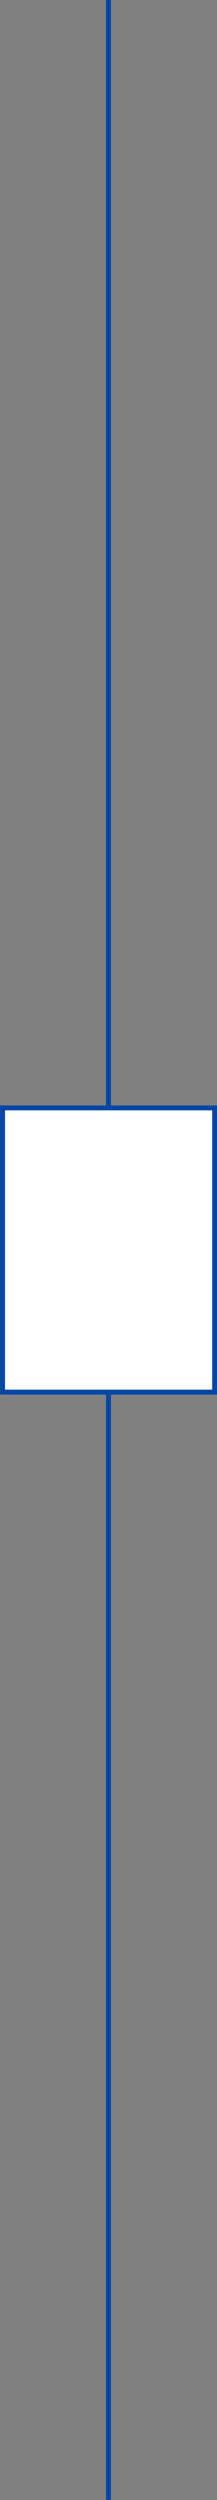 <svg xmlns="http://www.w3.org/2000/svg" width="11.022" height="126.744" viewBox="0 0 11.022 126.744">
  <rect x="0" y="0" width="11.022" height="126.744" fill="#808080" stroke="none"/>
  <g id="Group_62941" data-name="Group 62941" transform="translate(0.125)">
    <g id="Group_62568" data-name="Group 62568" transform="translate(5.385)">
      <path id="Path_21887" data-name="Path 21887" d="M0,0V126.744" fill="none" stroke="#0546a5" stroke-width="0.25"/>
    </g>
    <path id="Path_21888" data-name="Path 21888" d="M231.1-131.567h10.772v-14.41H231.1Z" transform="translate(-231.095 202.144)" fill="#fff" stroke="#0546a5" stroke-width="0.25"/>
  </g>
</svg>

